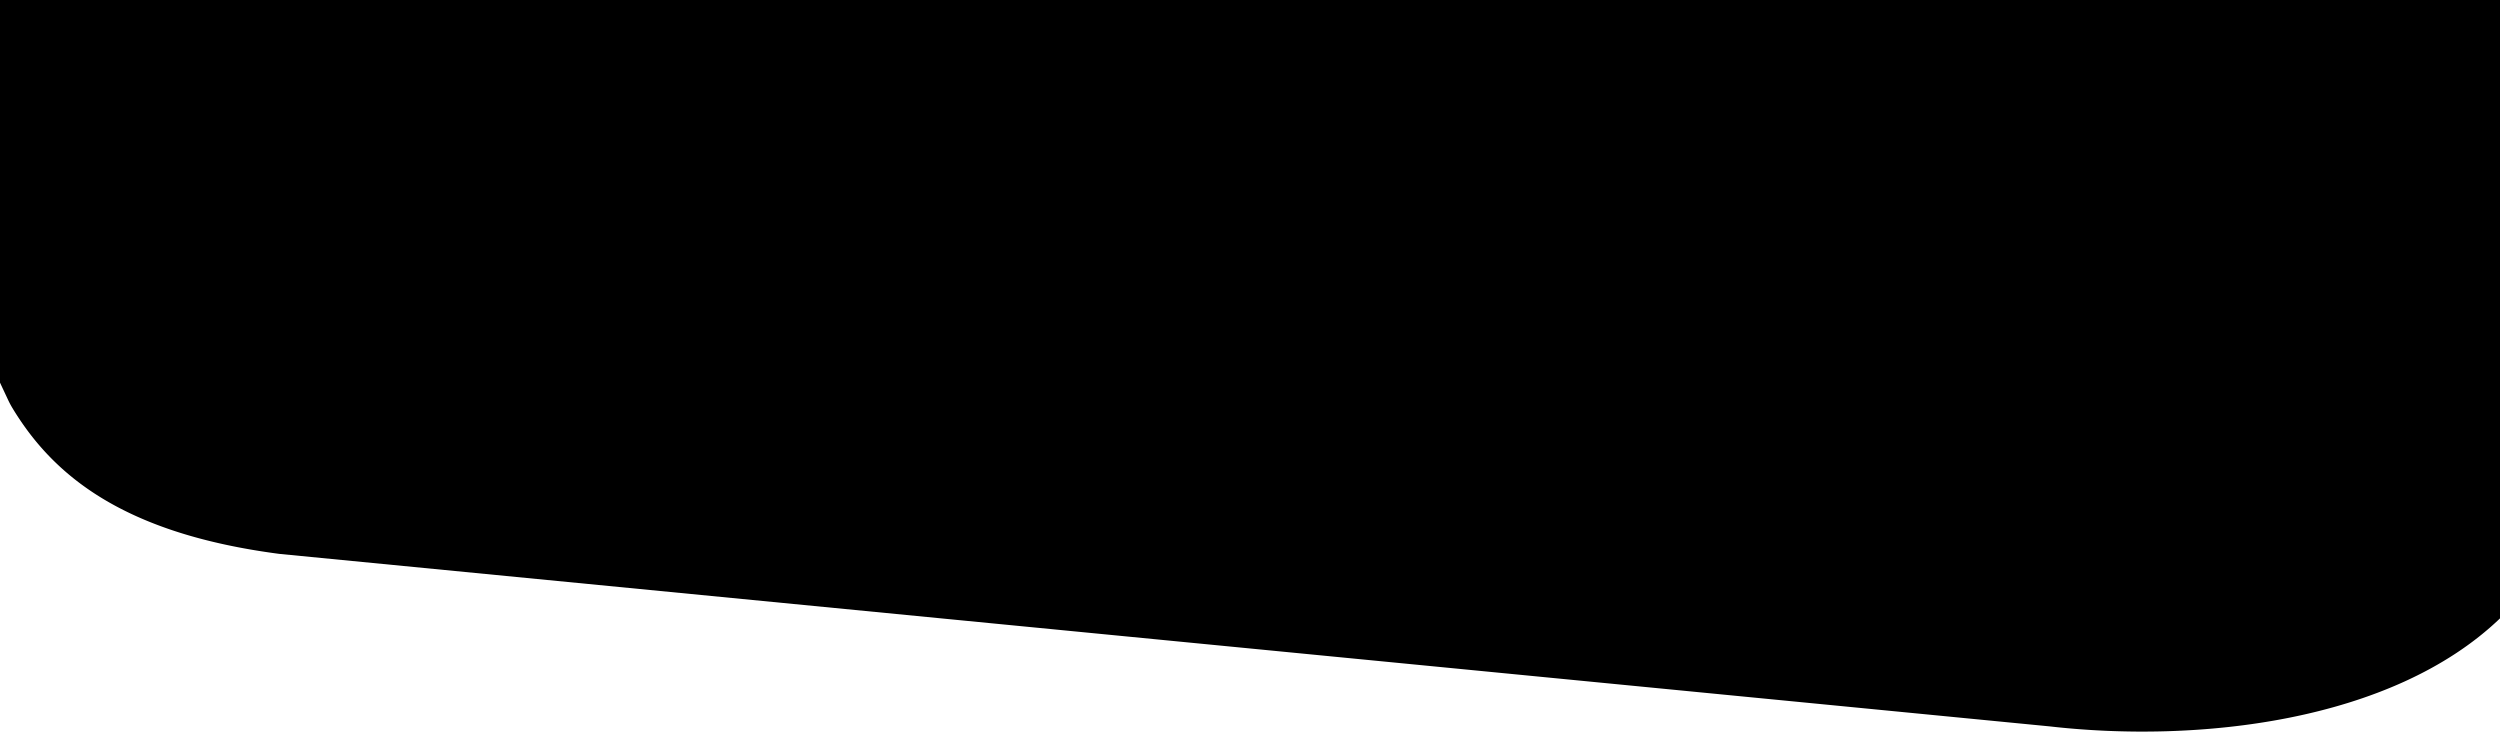 <svg xmlns="http://www.w3.org/2000/svg" xmlns:xlink="http://www.w3.org/1999/xlink" width="1920" height="561.864" viewBox="0 0 1920 561.864">
  <defs>
    <linearGradient id="linear-gradient" x1="0.5" y1="-0.591" x2="0.5" y2="0.926" gradientUnits="objectBoundingBox">
      <stop offset="0"/>
      <stop offset="1"/>
    </linearGradient>
  </defs>
  <path id="_1DS85746" data-name="1DS85746" d="M1920,140V614.92c-83.413,79.95-232.944,95.829-345.79,82.95l-188.454-18.363L214.649,565.4C94.6,549.7,40.751,505.12,9.385,453.11a68.253,68.253,0,0,1-3.222-6.1L0,433.87V140Z" transform="translate(0 -140)" fill="url(#linear-gradient)"/>
</svg>
